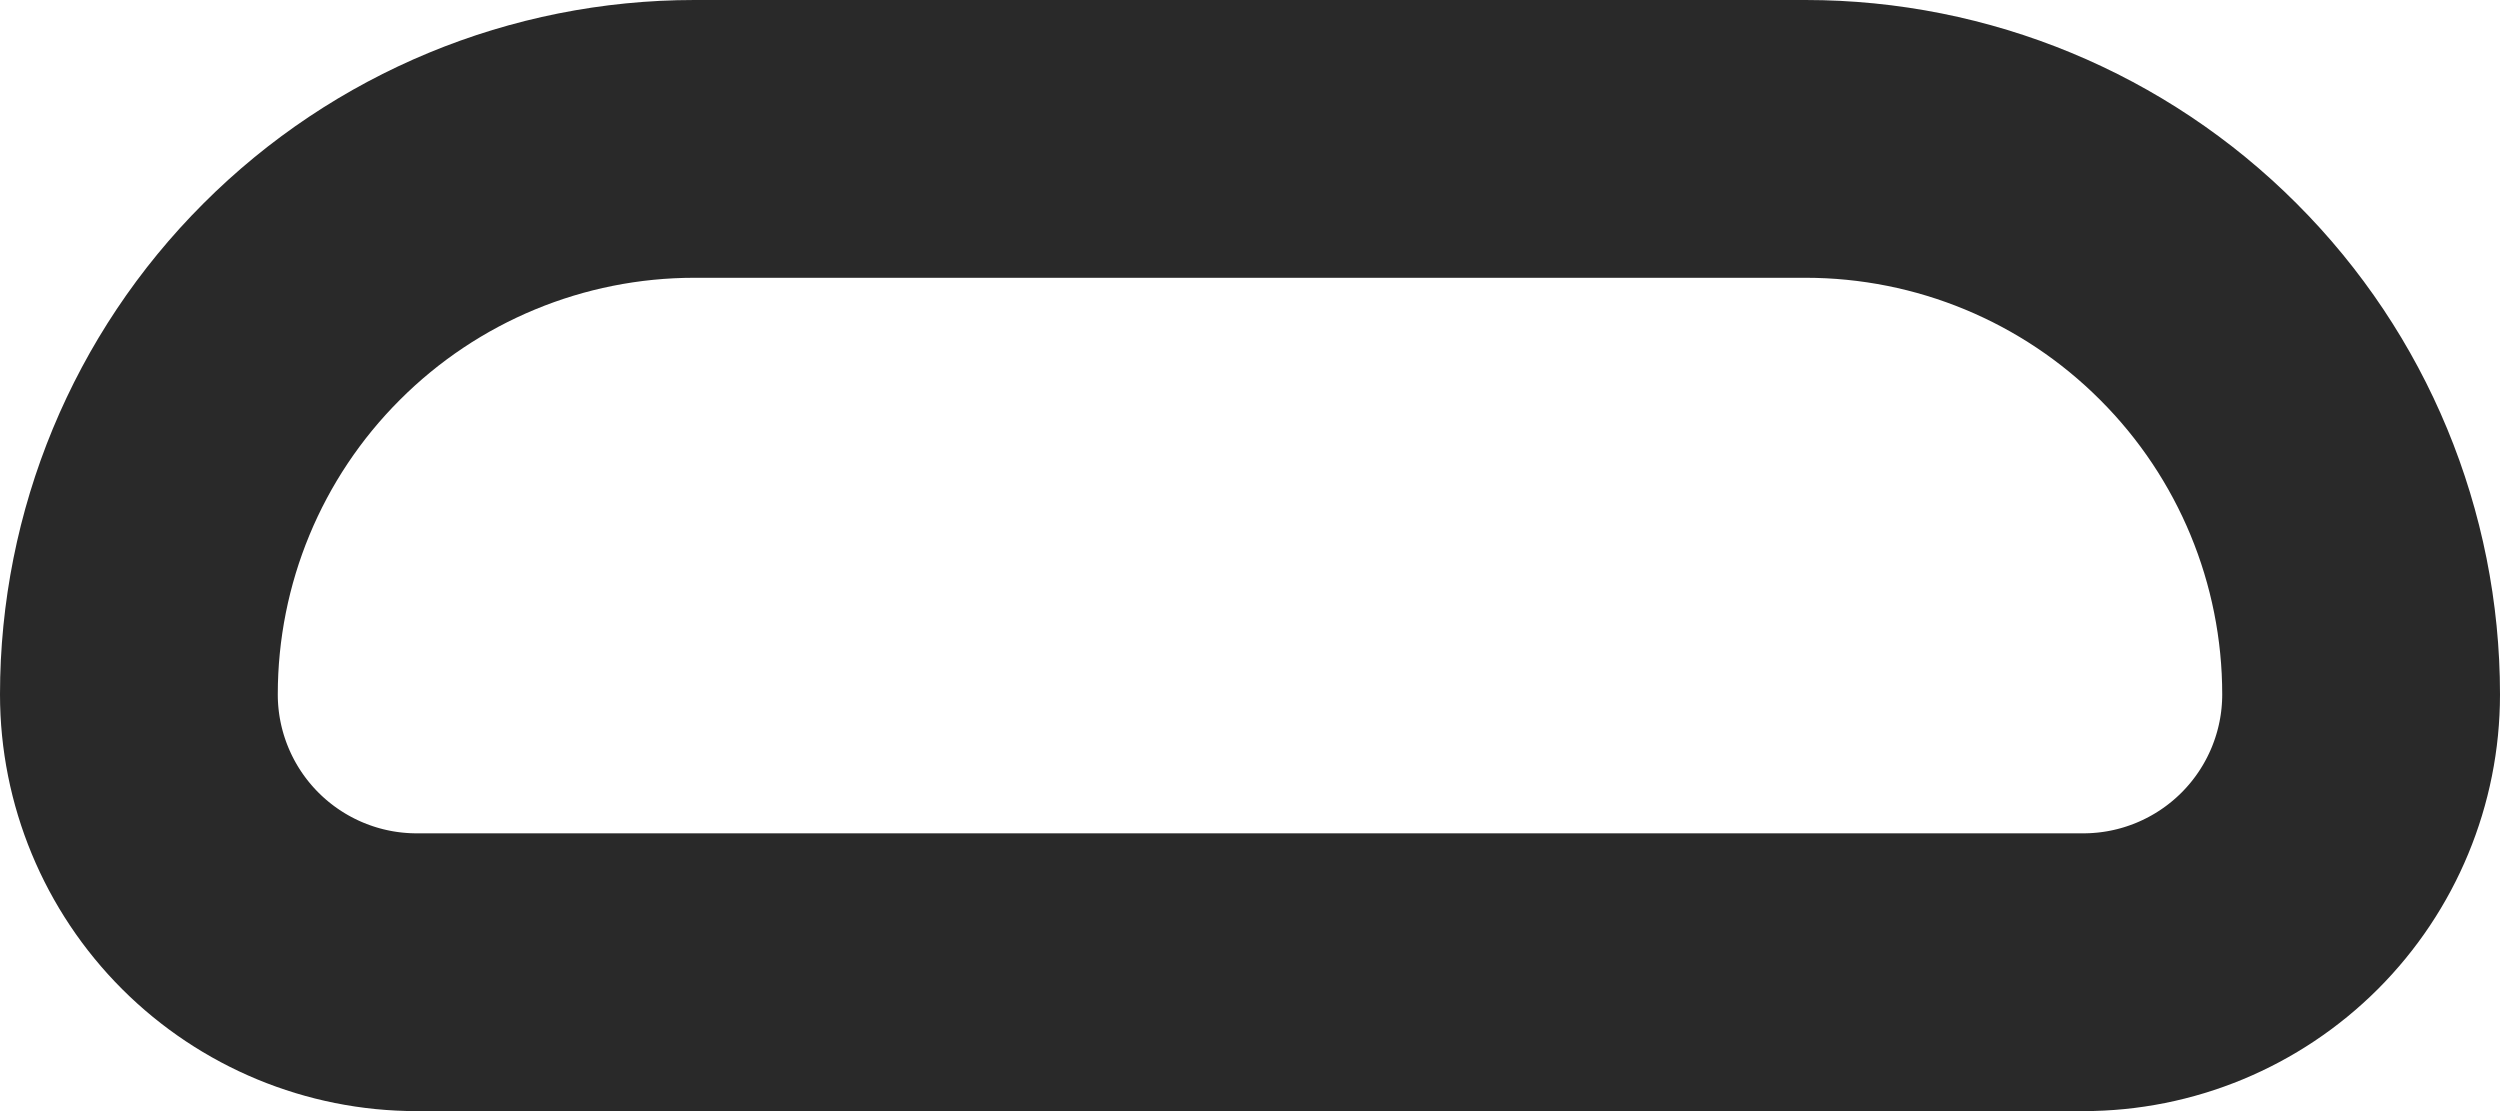 <svg width="18" height="8" viewBox="0 0 18 8" fill="none" xmlns="http://www.w3.org/2000/svg">
<path d="M1 5C1 3.939 1.421 2.922 2.172 2.172C2.922 1.421 3.939 1 5 1H13C14.061 1 15.078 1.421 15.828 2.172C16.579 2.922 17 3.939 17 5C17 5.53 16.789 6.039 16.414 6.414C16.039 6.789 15.53 7 15 7H3C2.47 7 1.961 6.789 1.586 6.414C1.211 6.039 1 5.53 1 5Z" stroke="#292929" stroke-width="2" stroke-linejoin="round"/>
</svg>
